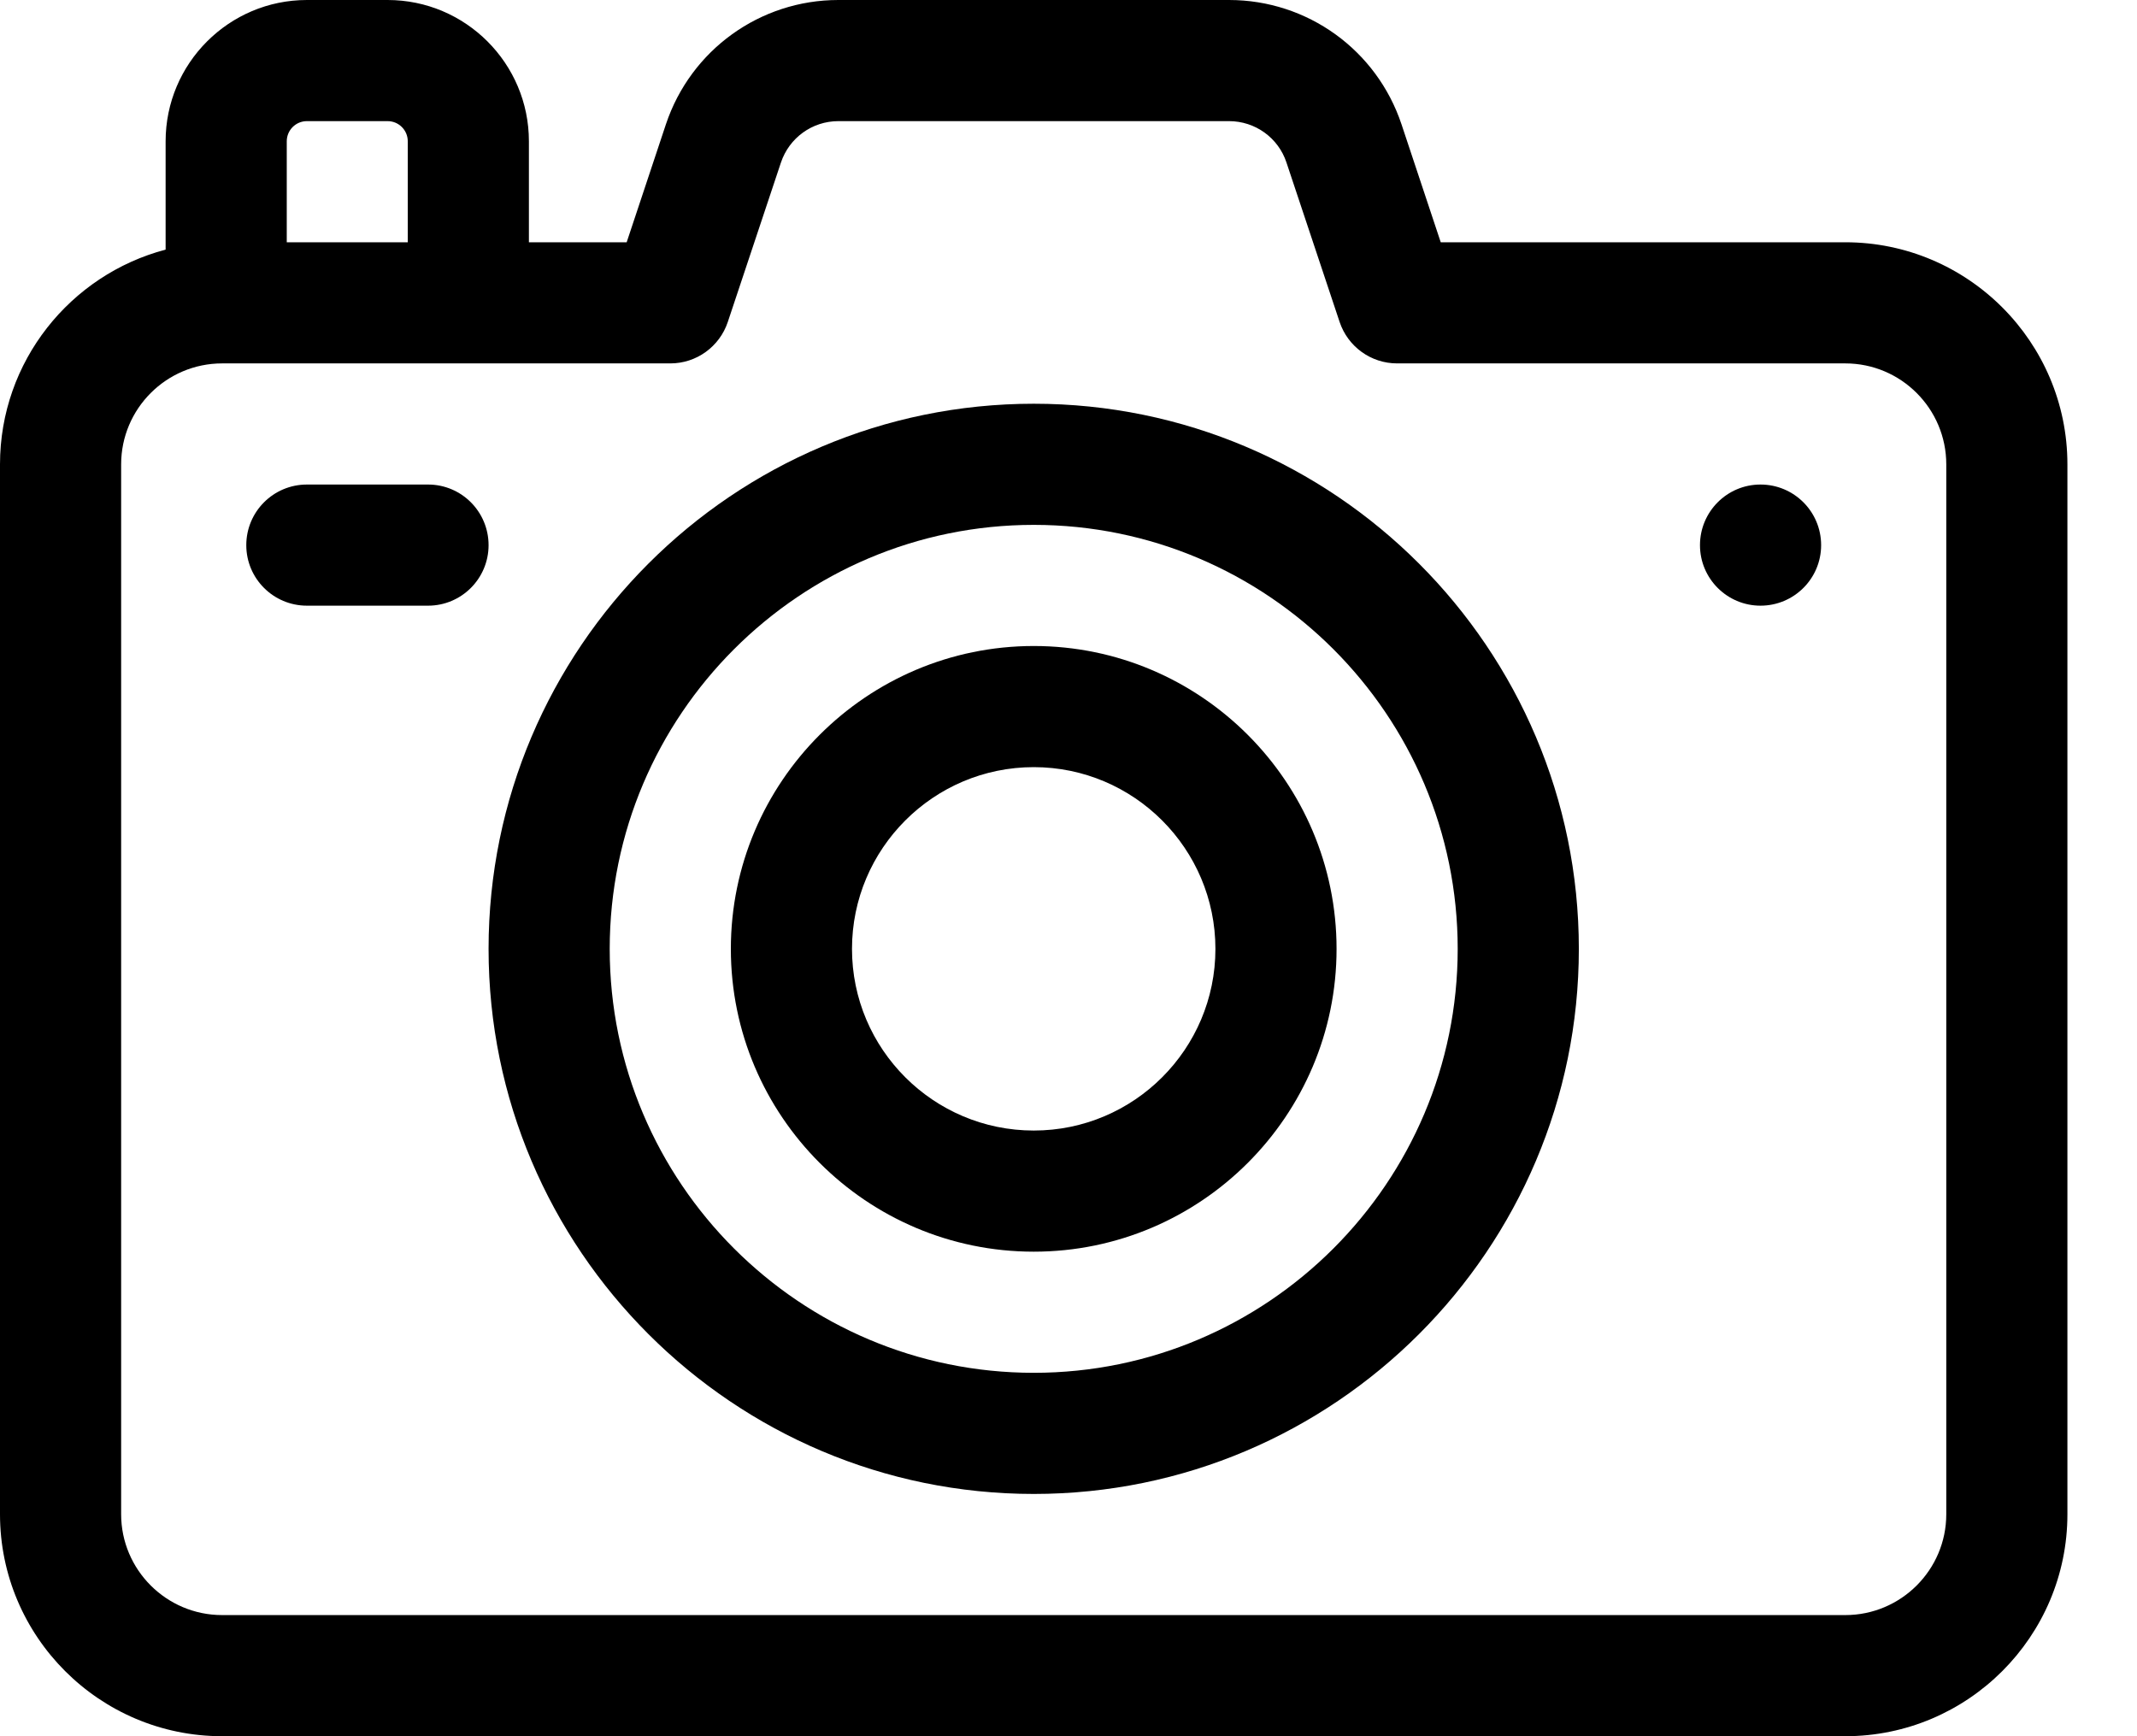 <svg width="16" height="13" viewBox="0 0 16 13" fill="none" xmlns="http://www.w3.org/2000/svg">
<path d="M13.816 1.814H10.787L10.493 0.93C10.307 0.374 9.789 0 9.202 0H6.277C5.69 0 5.172 0.374 4.986 0.93L4.692 1.814H3.96V1.058C3.96 0.475 3.486 0 2.902 0H2.298C1.714 0 1.24 0.475 1.24 1.058V1.869C0.527 2.057 0 2.706 0 3.477V11.338C0 12.254 0.746 13 1.663 13H13.816C14.733 13 15.479 12.254 15.479 11.338V3.477C15.479 2.56 14.733 1.814 13.816 1.814ZM2.147 1.058C2.147 0.975 2.214 0.907 2.298 0.907H2.902C2.986 0.907 3.053 0.975 3.053 1.058V1.814H2.147V1.058ZM14.572 11.338C14.572 11.754 14.233 12.093 13.816 12.093H1.663C1.246 12.093 0.907 11.754 0.907 11.338V3.477C0.907 3.06 1.246 2.721 1.663 2.721H5.019C5.214 2.721 5.387 2.596 5.449 2.411L5.847 1.217C5.909 1.032 6.081 0.907 6.277 0.907H9.202C9.398 0.907 9.571 1.032 9.632 1.217L10.03 2.411C10.092 2.596 10.265 2.721 10.46 2.721H13.816C14.233 2.721 14.572 3.06 14.572 3.477V11.338Z" fill="black"/>
<path d="M13.181 4.535C13.432 4.535 13.635 4.332 13.635 4.082C13.635 3.831 13.432 3.628 13.181 3.628C12.931 3.628 12.728 3.831 12.728 4.082C12.728 4.332 12.931 4.535 13.181 4.535Z" fill="black"/>
<path d="M3.205 3.628H2.298C2.047 3.628 1.844 3.831 1.844 4.082C1.844 4.332 2.047 4.535 2.298 4.535H3.205C3.455 4.535 3.658 4.332 3.658 4.082C3.658 3.831 3.455 3.628 3.205 3.628Z" fill="black"/>
<path d="M7.74 11.186C5.489 11.186 3.658 9.355 3.658 7.105C3.658 4.854 5.489 3.023 7.74 3.023C9.99 3.023 11.821 4.854 11.821 7.105C11.821 9.355 9.99 11.186 7.74 11.186ZM7.74 3.93C5.989 3.93 4.565 5.354 4.565 7.105C4.565 8.855 5.989 10.279 7.74 10.279C9.49 10.279 10.914 8.855 10.914 7.105C10.914 5.354 9.49 3.93 7.74 3.93Z" fill="black"/>
<path d="M7.74 9.372C6.489 9.372 5.472 8.355 5.472 7.105C5.472 5.855 6.489 4.837 7.74 4.837C8.99 4.837 10.007 5.855 10.007 7.105C10.007 8.355 8.99 9.372 7.74 9.372ZM7.74 5.744C6.989 5.744 6.379 6.355 6.379 7.105C6.379 7.855 6.989 8.465 7.74 8.465C8.49 8.465 9.1 7.855 9.1 7.105C9.1 6.355 8.49 5.744 7.74 5.744Z" fill="black"/>
</svg>
